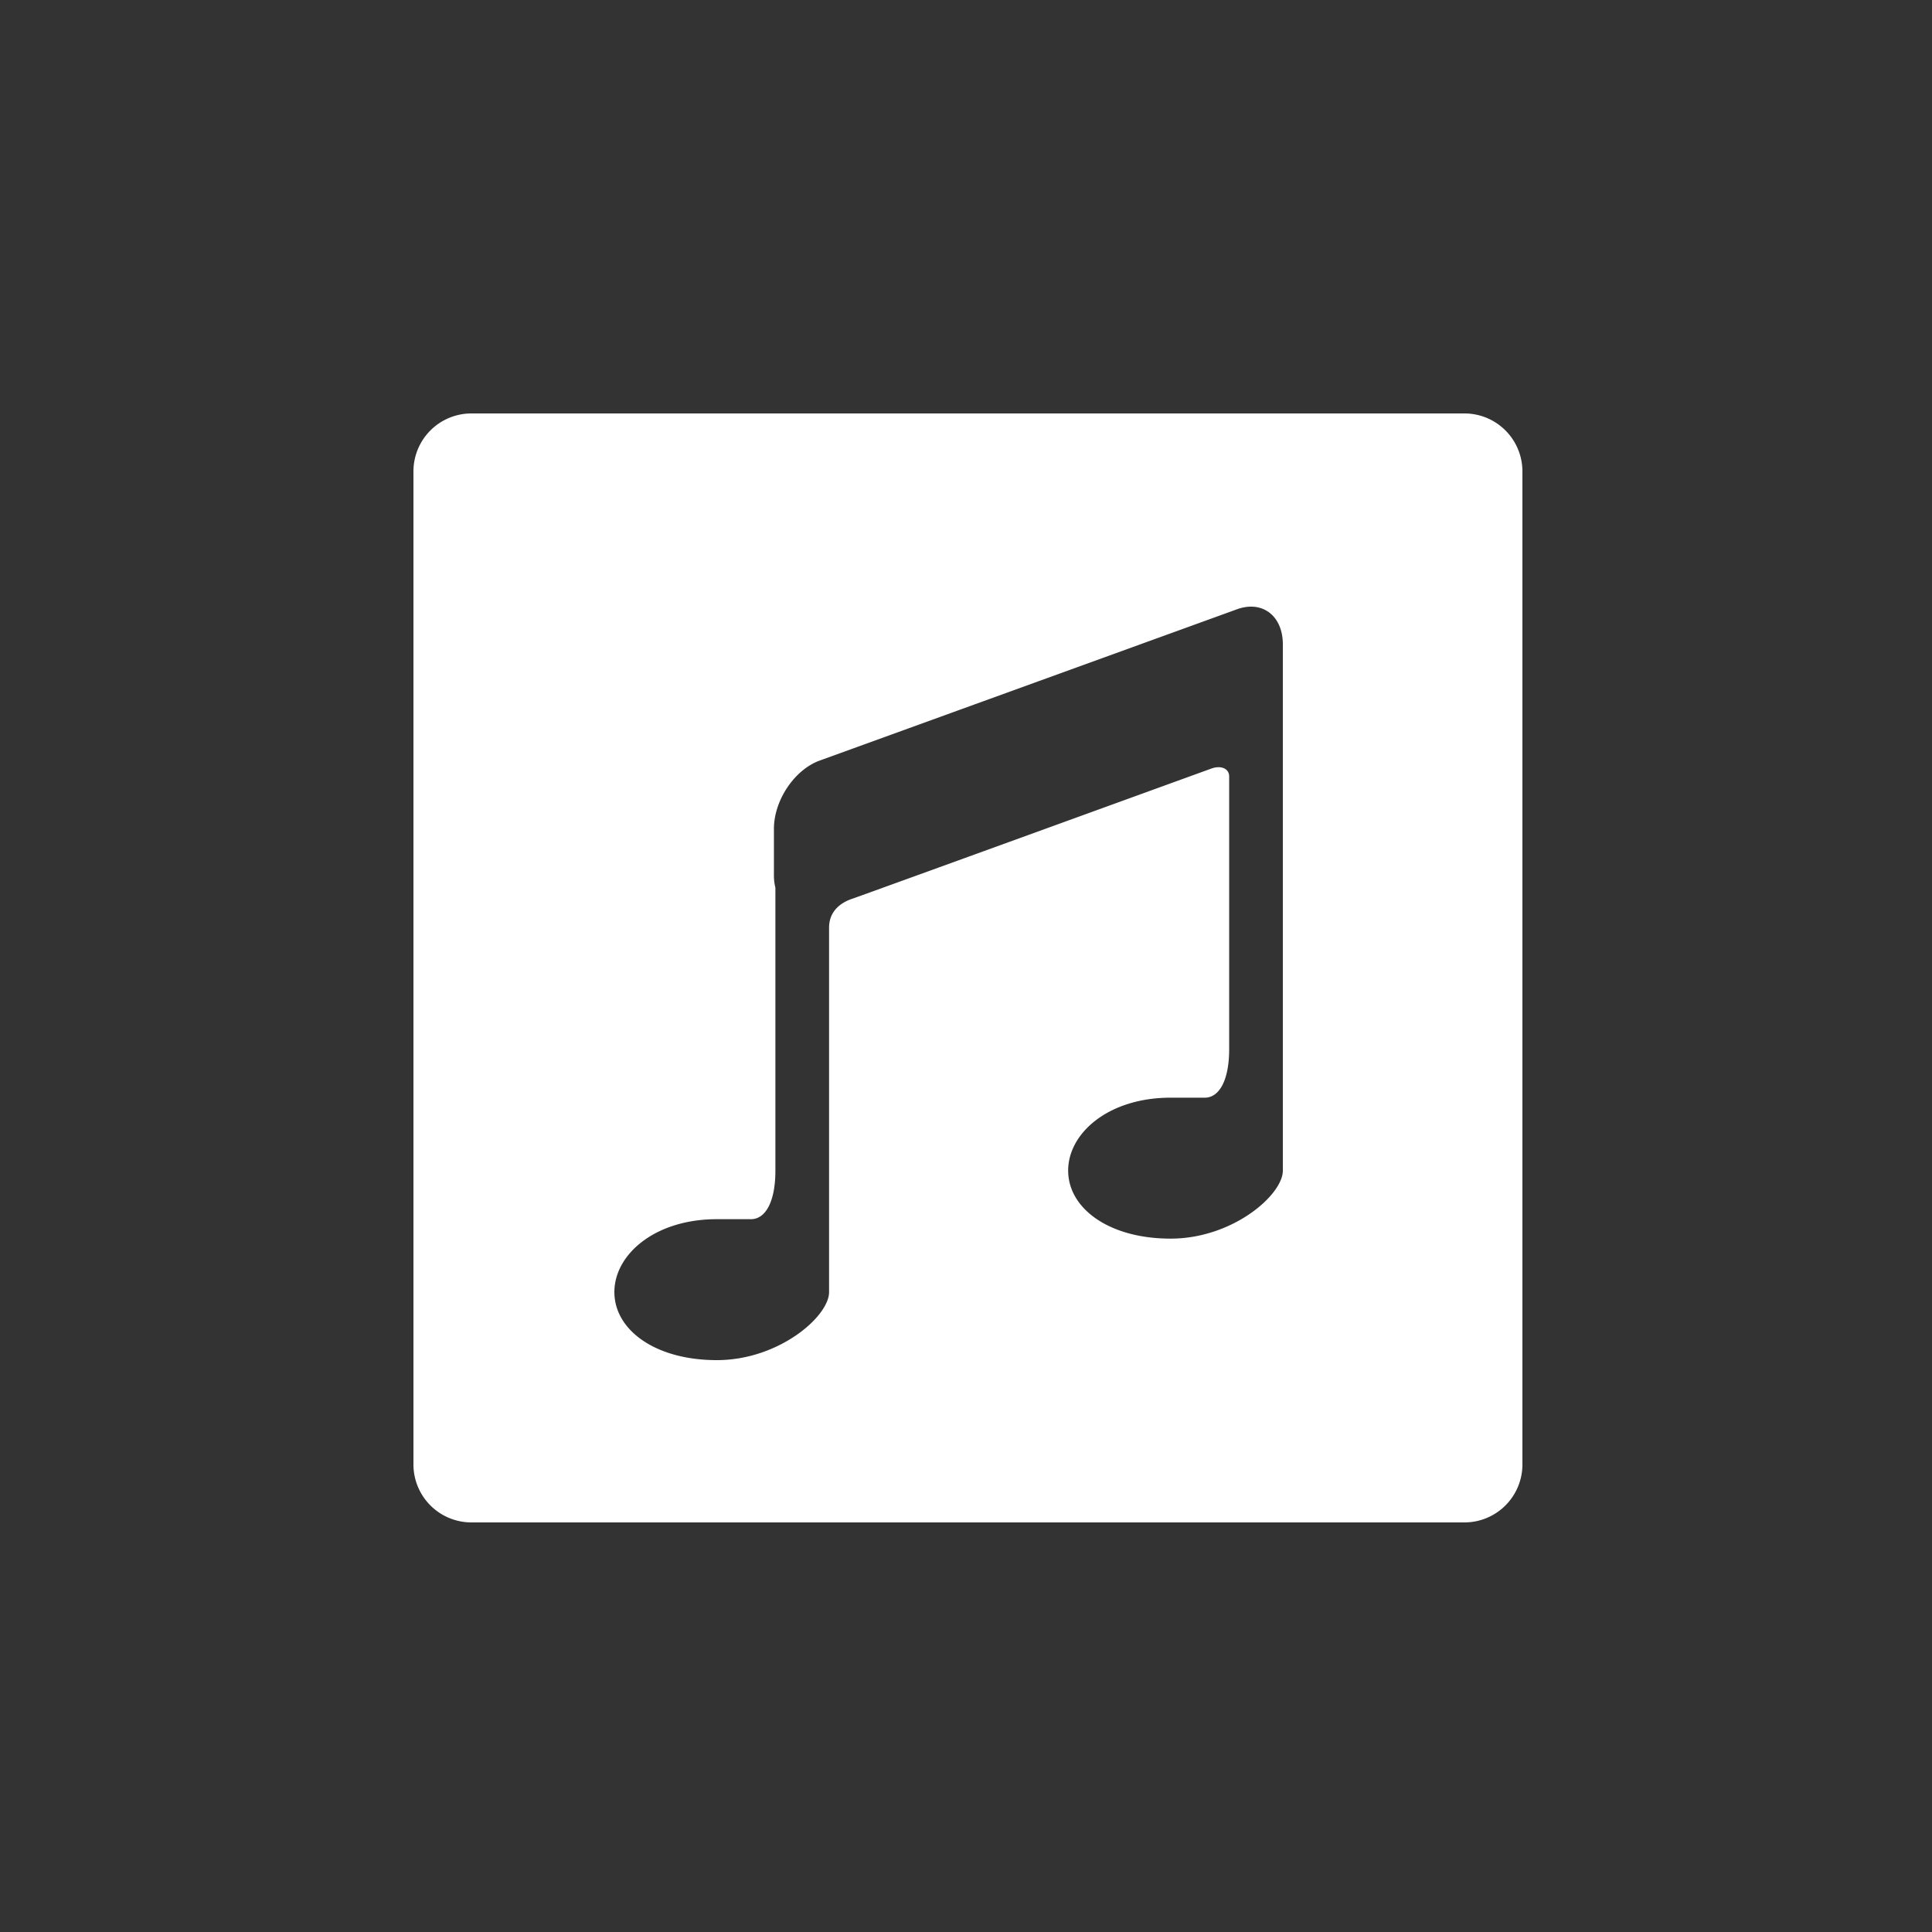 <svg xmlns="http://www.w3.org/2000/svg" width="100" height="100" viewBox="0 0 500 500">
  <rect x="0" y="0" width="500" height="500" fill="#333333" stroke="none"/>
<defs>
    <style>
      .cls-1 {
        fill: #fff;
        fill-rule: evenodd;
      }
    </style>
  </defs>
  <path id="filled" class="cls-1" d="M379,394H122a15,15,0,0,1-15-15V122a15,15,0,0,1,15-15H379a15,15,0,0,1,15,15V379A15,15,0,0,1,379,394ZM332,183.453V302.945c0,6.3-13,17.61-29.044,17.61s-26.518-7.884-26.518-17.61,10.478-18.867,26.518-18.867h8.84c3.736,0,6.313-4.469,6.313-12.578V200.949c0-2.1-2.2-2.911-4.547-2.067s-90.516,32.876-93.068,33.738c-2.94.994-5.932,3.2-5.932,7.464v94.307c0,6.3-13,17.609-29.044,17.609S159,344.117,159,334.391s10.478-18.868,26.518-18.868h8.84c3.736,0,6.314-4.469,6.314-12.578V229.738a13.178,13.178,0,0,1-.383-3.178V214.513c0-7.393,5.313-15.312,11.866-17.687l107.983-39.148C326.691,155.3,332,159.369,332,166.761,332,166.761,332,186.819,332,183.453Z"/>
</svg>
